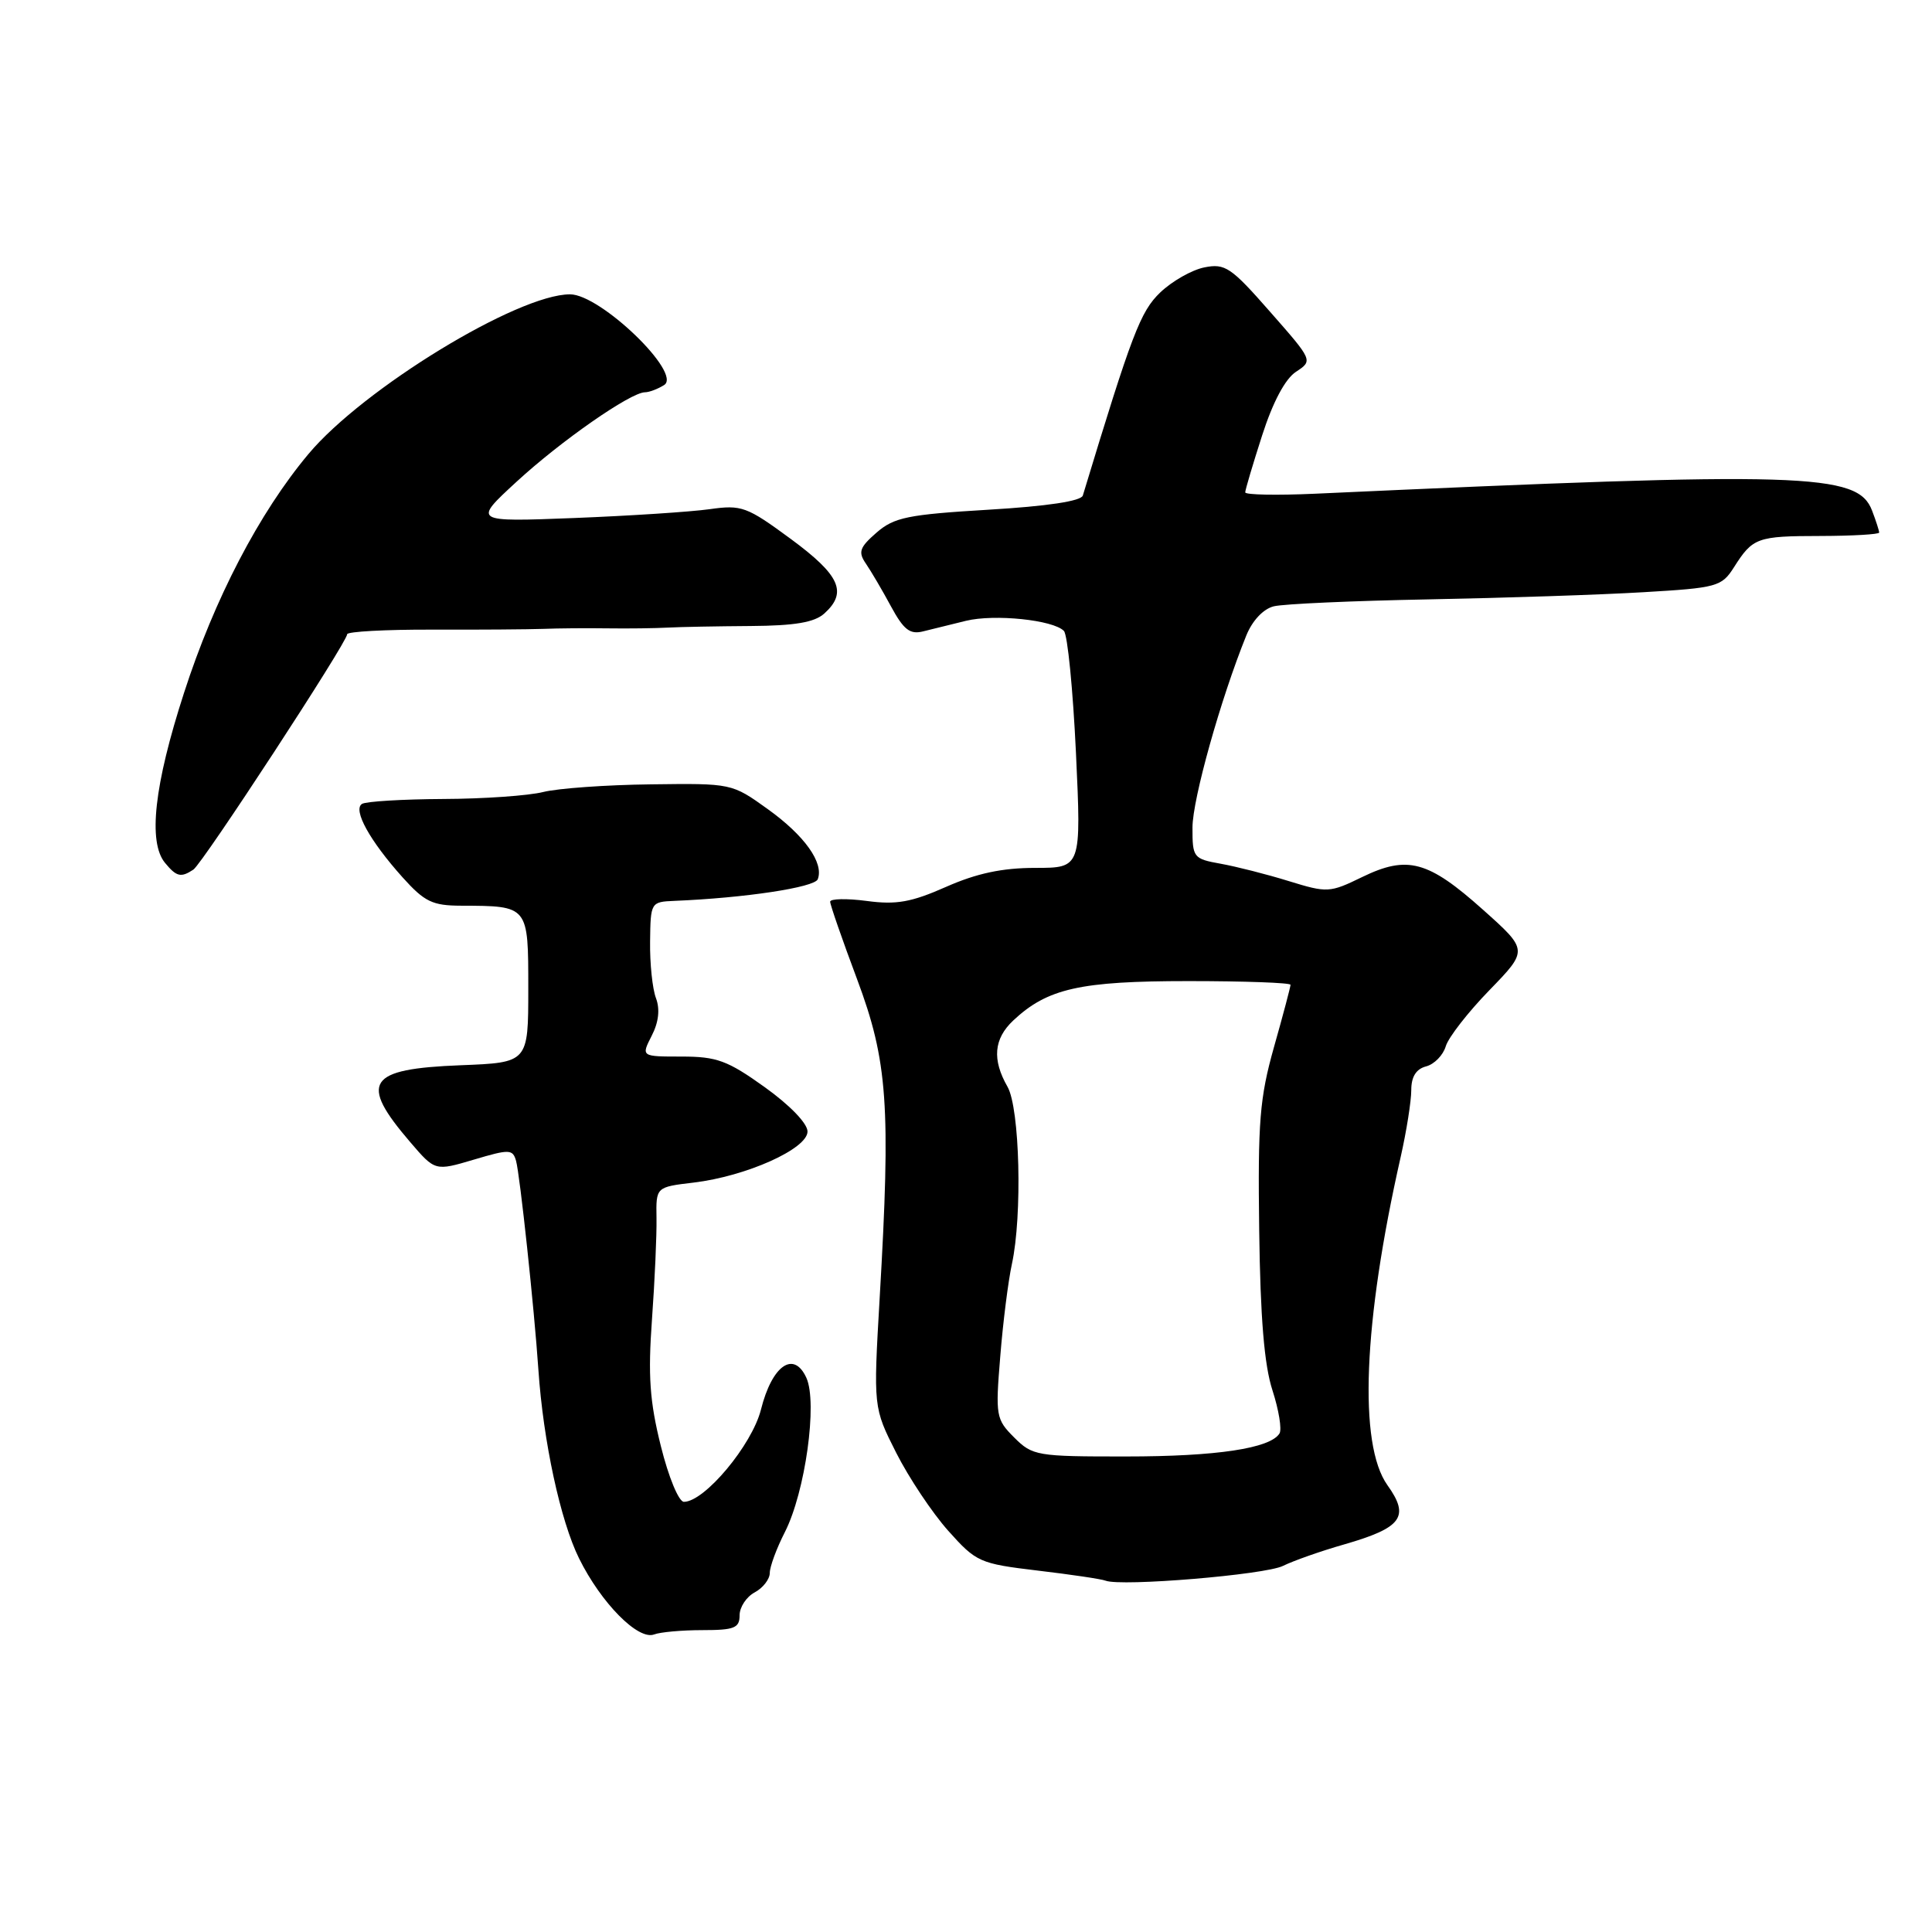 <?xml version="1.0" encoding="UTF-8" standalone="no"?>
<!DOCTYPE svg PUBLIC "-//W3C//DTD SVG 1.1//EN" "http://www.w3.org/Graphics/SVG/1.1/DTD/svg11.dtd" >
<svg xmlns="http://www.w3.org/2000/svg" xmlns:xlink="http://www.w3.org/1999/xlink" version="1.1" viewBox="0 0 256 256">
 <g >
 <path fill="currentColor"
d=" M 93.08 216.00 C 97.30 216.00 98.00 215.72 98.00 214.04 C 98.00 212.95 98.90 211.59 100.00 211.00 C 101.10 210.41 102.00 209.25 102.00 208.42 C 102.00 207.60 102.90 205.16 104.00 203.01 C 106.70 197.71 108.35 185.87 106.85 182.57 C 105.18 178.90 102.30 180.91 100.83 186.78 C 99.64 191.48 93.36 199.00 90.62 199.00 C 89.94 199.00 88.59 195.74 87.56 191.59 C 86.09 185.70 85.85 182.28 86.39 174.84 C 86.76 169.70 87.03 163.65 86.99 161.39 C 86.92 157.29 86.92 157.29 91.90 156.70 C 98.87 155.87 107.00 152.23 107.00 149.93 C 107.00 148.86 104.66 146.44 101.34 144.06 C 96.40 140.52 94.98 140.00 90.31 140.00 C 84.95 140.00 84.95 140.00 86.35 137.25 C 87.28 135.45 87.47 133.73 86.92 132.26 C 86.45 131.03 86.10 127.66 86.14 124.76 C 86.20 119.57 86.24 119.50 89.35 119.37 C 98.65 118.99 107.94 117.59 108.36 116.50 C 109.19 114.33 106.61 110.71 101.73 107.21 C 96.97 103.79 96.95 103.79 86.23 103.93 C 80.33 104.00 73.92 104.46 72.00 104.94 C 70.08 105.43 64.10 105.85 58.72 105.87 C 53.34 105.90 48.50 106.19 47.97 106.52 C 46.72 107.29 49.00 111.41 53.34 116.25 C 56.26 119.50 57.30 120.00 61.11 120.01 C 70.06 120.04 70.00 119.97 70.00 131.02 C 70.00 140.80 70.00 140.80 61.05 141.15 C 48.67 141.63 47.52 143.37 54.36 151.34 C 57.65 155.18 57.65 155.18 62.78 153.66 C 67.51 152.25 67.94 152.27 68.38 153.82 C 68.89 155.63 70.79 173.36 71.34 181.50 C 71.98 190.96 74.26 201.51 76.73 206.50 C 79.66 212.42 84.56 217.38 86.68 216.57 C 87.49 216.26 90.38 216.00 93.08 216.00 Z  M 170.00 207.49 C 171.38 206.81 175.03 205.52 178.12 204.64 C 185.78 202.43 186.84 200.98 183.84 196.79 C 179.98 191.37 180.63 175.24 185.60 153.29 C 186.37 149.88 187.00 145.90 187.00 144.45 C 187.00 142.67 187.64 141.65 188.97 141.30 C 190.05 141.02 191.22 139.82 191.57 138.64 C 191.92 137.46 194.53 134.11 197.36 131.20 C 202.50 125.90 202.50 125.90 196.50 120.54 C 189.23 114.04 186.49 113.30 180.50 116.21 C 176.19 118.31 175.87 118.32 170.77 116.75 C 167.87 115.85 163.81 114.82 161.75 114.45 C 158.13 113.80 158.00 113.64 158.01 109.64 C 158.02 105.89 161.74 92.61 165.14 84.21 C 165.94 82.23 167.39 80.69 168.78 80.34 C 170.05 80.02 179.29 79.61 189.30 79.42 C 199.31 79.23 212.12 78.81 217.77 78.47 C 227.52 77.90 228.13 77.73 229.75 75.18 C 232.26 71.23 232.80 71.03 241.25 71.02 C 245.51 71.01 249.00 70.80 249.00 70.57 C 249.00 70.33 248.58 69.02 248.06 67.66 C 246.16 62.66 239.23 62.45 174.25 65.42 C 169.16 65.65 165.00 65.57 165.00 65.24 C 165.00 64.91 166.01 61.51 167.24 57.69 C 168.66 53.27 170.30 50.19 171.73 49.26 C 173.98 47.78 173.98 47.78 168.29 41.31 C 163.12 35.41 162.33 34.88 159.59 35.43 C 157.93 35.76 155.30 37.26 153.74 38.75 C 151.11 41.27 149.99 44.20 143.48 65.66 C 143.26 66.40 138.75 67.08 130.97 67.54 C 120.29 68.18 118.48 68.55 116.15 70.57 C 113.89 72.54 113.68 73.15 114.74 74.69 C 115.42 75.69 116.92 78.23 118.06 80.35 C 119.74 83.45 120.57 84.10 122.32 83.66 C 123.52 83.36 126.08 82.73 128.00 82.26 C 131.78 81.34 139.55 82.14 140.97 83.60 C 141.46 84.09 142.17 91.36 142.57 99.75 C 143.28 115.00 143.28 115.00 137.17 115.00 C 132.81 115.00 129.42 115.72 125.37 117.51 C 120.76 119.55 118.77 119.91 114.84 119.38 C 112.18 119.03 110.00 119.08 110.00 119.48 C 110.00 119.89 111.60 124.50 113.56 129.73 C 117.63 140.60 118.05 146.51 116.56 172.00 C 115.72 186.50 115.72 186.50 118.75 192.50 C 120.42 195.80 123.52 200.45 125.64 202.83 C 129.36 206.99 129.79 207.19 137.50 208.11 C 141.90 208.63 145.95 209.23 146.50 209.45 C 148.60 210.25 167.62 208.67 170.00 207.49 Z  M 25.62 115.23 C 26.83 114.44 46.00 85.10 46.00 84.04 C 46.00 83.69 51.06 83.41 57.25 83.43 C 63.44 83.45 70.08 83.40 72.00 83.33 C 73.92 83.25 77.75 83.22 80.50 83.26 C 83.25 83.30 86.85 83.25 88.50 83.16 C 90.15 83.07 95.09 82.98 99.48 82.95 C 105.34 82.91 107.92 82.47 109.23 81.29 C 112.33 78.49 111.31 76.22 104.78 71.41 C 98.95 67.12 98.27 66.87 94.03 67.47 C 91.54 67.82 83.46 68.35 76.08 68.64 C 62.66 69.16 62.66 69.16 68.45 63.83 C 74.30 58.44 83.53 52.01 85.45 51.98 C 86.03 51.98 87.17 51.54 88.00 51.02 C 90.44 49.48 79.57 39.00 75.53 39.00 C 68.59 39.00 48.12 51.50 40.87 60.16 C 34.35 67.94 28.40 79.36 24.38 91.82 C 20.43 104.01 19.59 111.59 21.87 114.34 C 23.39 116.18 23.97 116.32 25.62 115.23 Z  M 134.39 190.48 C 131.97 188.06 131.89 187.62 132.54 179.73 C 132.90 175.20 133.60 169.70 134.08 167.50 C 135.48 161.08 135.13 146.85 133.50 144.00 C 131.44 140.40 131.68 137.65 134.26 135.22 C 138.79 130.97 143.11 130.00 157.47 130.00 C 164.91 130.00 171.00 130.22 171.00 130.49 C 171.00 130.76 170.02 134.47 168.81 138.74 C 166.91 145.49 166.66 148.64 166.85 163.00 C 167.00 174.62 167.52 180.90 168.61 184.23 C 169.45 186.83 169.87 189.40 169.54 189.94 C 168.31 191.92 161.21 192.99 149.20 192.99 C 137.39 193.00 136.81 192.90 134.39 190.48 Z "/>
</g>
</svg>